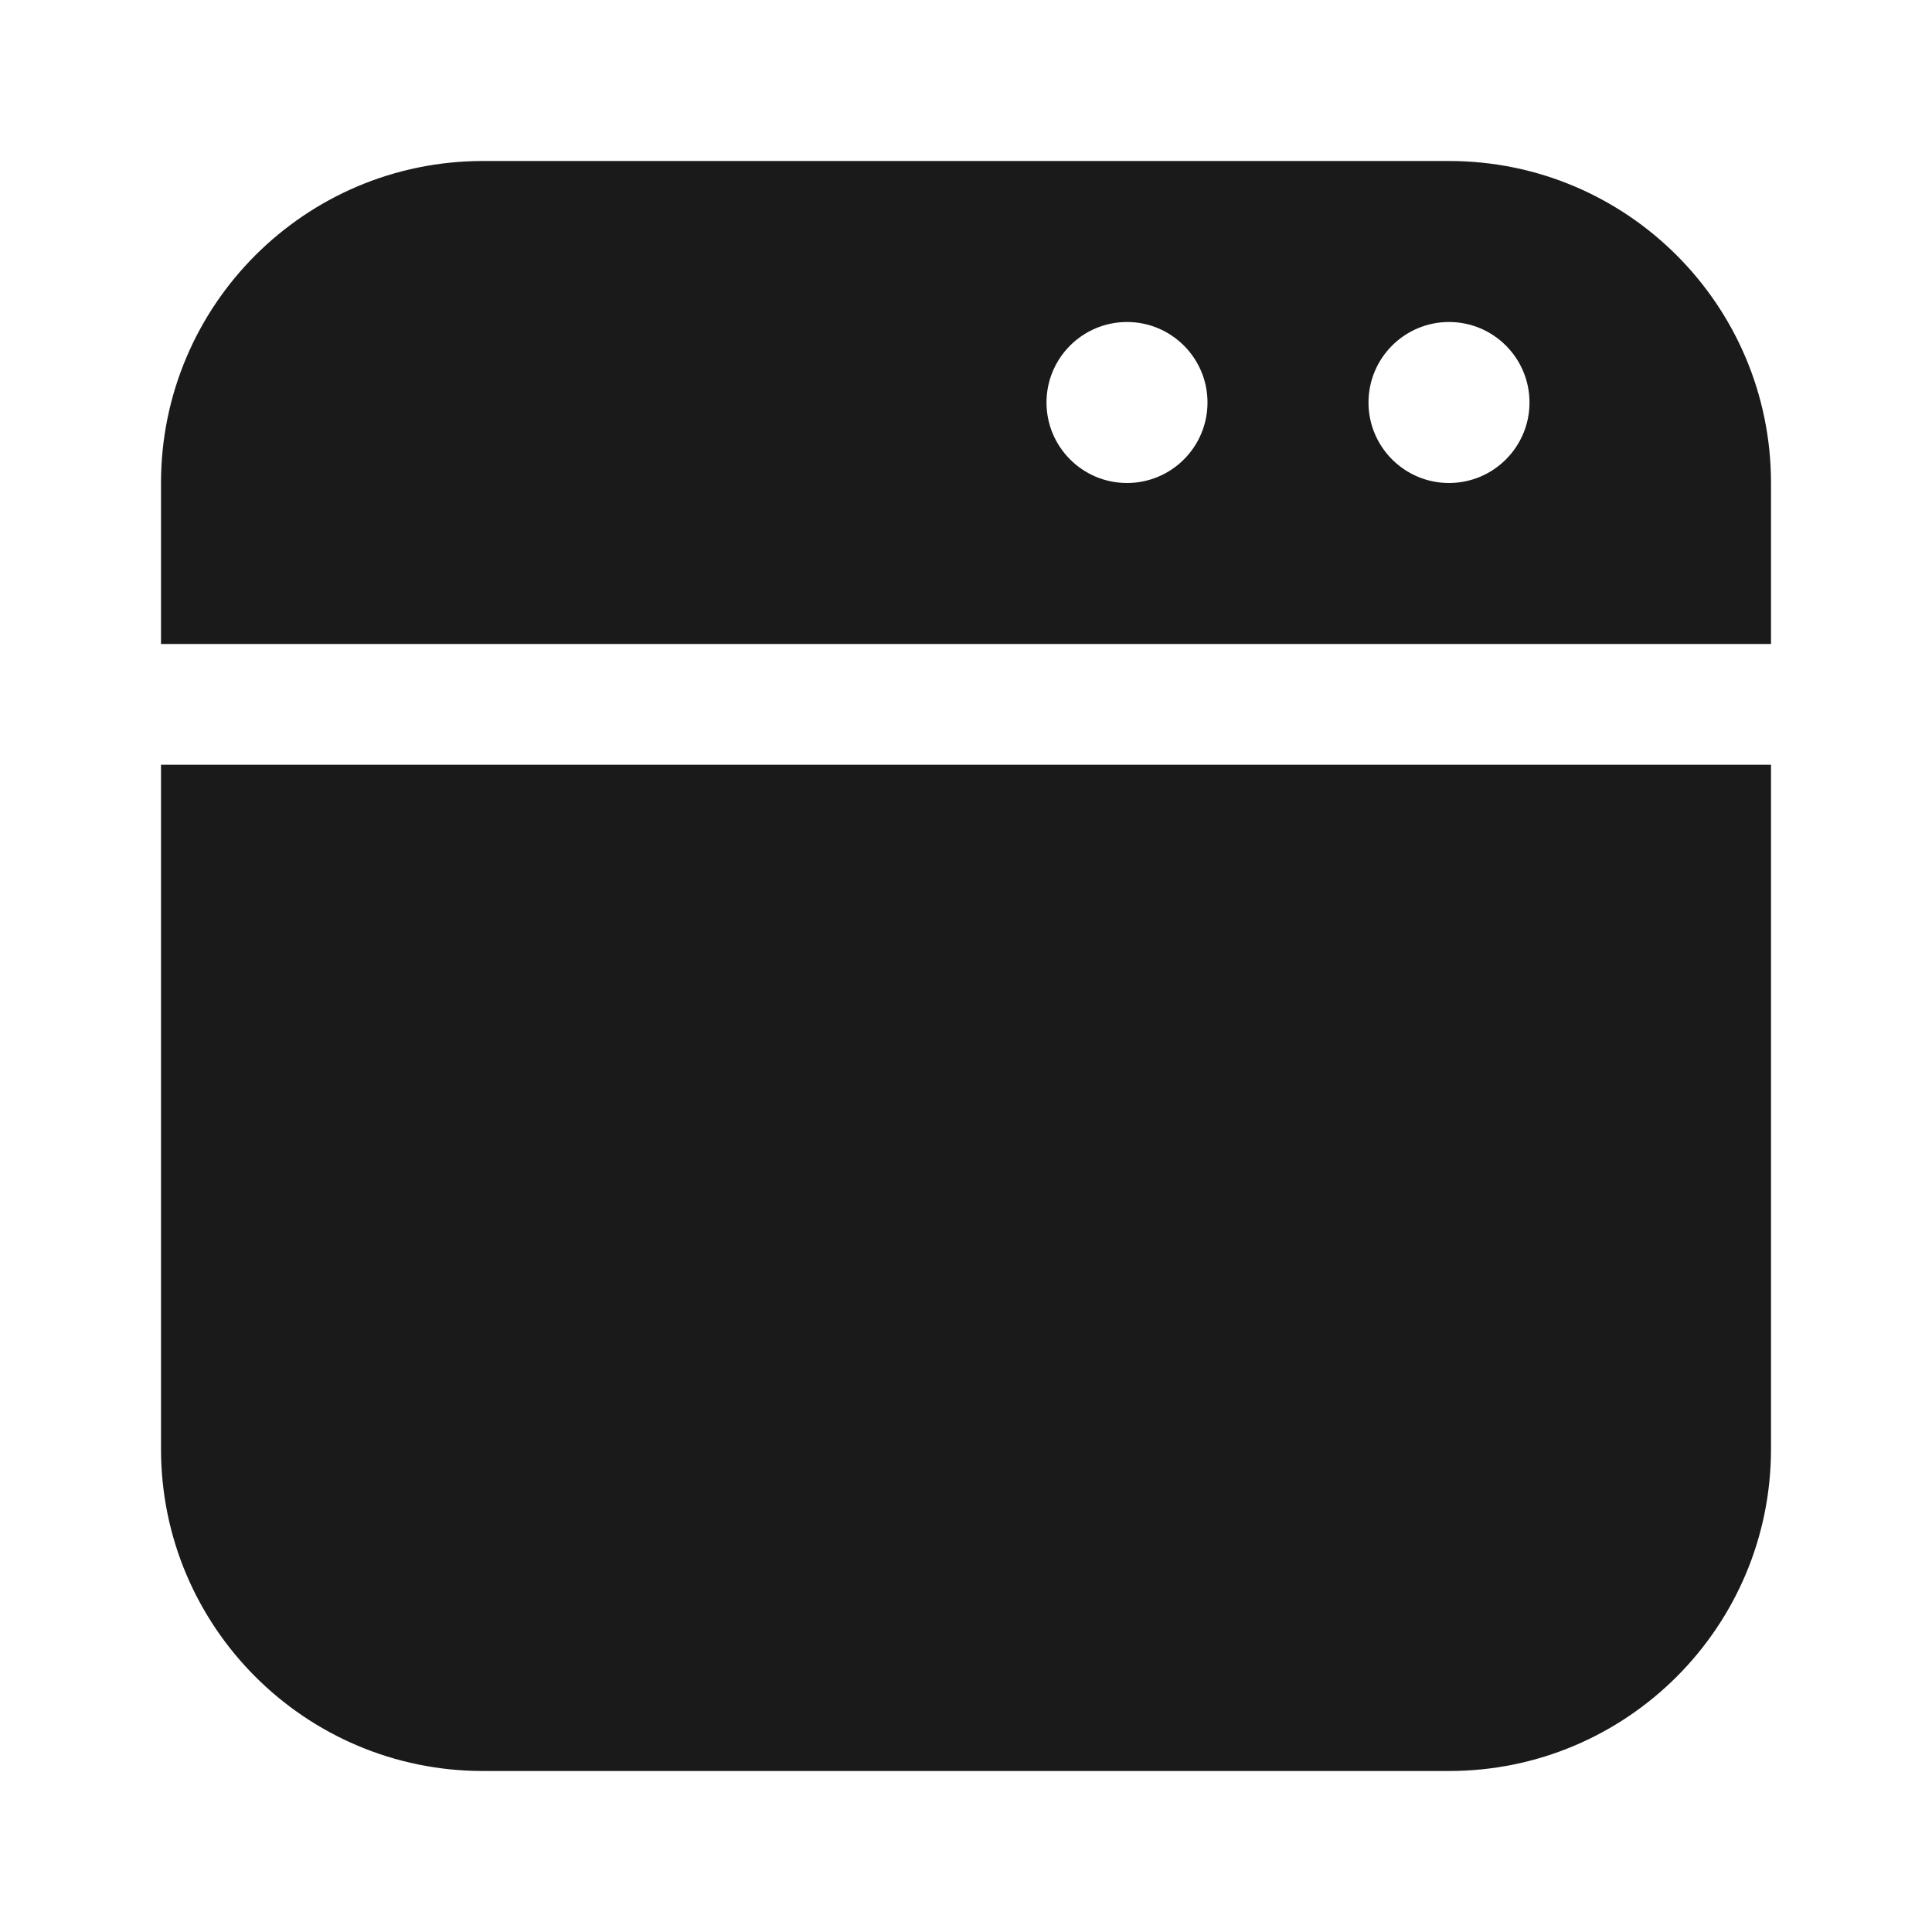 <svg width="24" height="24" viewBox="0 0 24 24" fill="none" xmlns="http://www.w3.org/2000/svg">
<rect width="24" height="24" fill="#A6A6A6"/>
<path d="M-864 -517C-864 -518.105 -863.105 -519 -862 -519H622C623.105 -519 624 -518.105 624 -517V1033C624 1034.1 623.105 1035 622 1035H-862C-863.105 1035 -864 1034.1 -864 1033V-517Z" fill="white"/>
<path d="M-862 -518H622V-520H-862V-518ZM623 -517V1033H625V-517H623ZM622 1034H-862V1036H622V1034ZM-863 1033V-517H-865V1033H-863ZM-862 1034C-862.552 1034 -863 1033.55 -863 1033H-865C-865 1034.66 -863.657 1036 -862 1036V1034ZM623 1033C623 1033.55 622.552 1034 622 1034V1036C623.657 1036 625 1034.66 625 1033H623ZM622 -518C622.552 -518 623 -517.552 623 -517H625C625 -518.657 623.657 -520 622 -520V-518ZM-862 -520C-863.657 -520 -865 -518.657 -865 -517H-863C-863 -517.552 -862.552 -518 -862 -518V-520Z" fill="black" fill-opacity="0.1"/>
<path fill-rule="evenodd" clip-rule="evenodd" d="M2 9.5V18C2 20.209 3.791 22 6 22H18C20.209 22 22 20.209 22 18V9.5H2ZM2 8H22V6C22 3.791 20.209 2 18 2H6C3.791 2 2 3.791 2 6V8ZM19 5C19 5.552 18.552 6 18 6C17.448 6 17 5.552 17 5C17 4.448 17.448 4 18 4C18.552 4 19 4.448 19 5ZM14 6C14.552 6 15 5.552 15 5C15 4.448 14.552 4 14 4C13.448 4 13 4.448 13 5C13 5.552 13.448 6 14 6Z" fill="#1A1A1A"/>
</svg>

